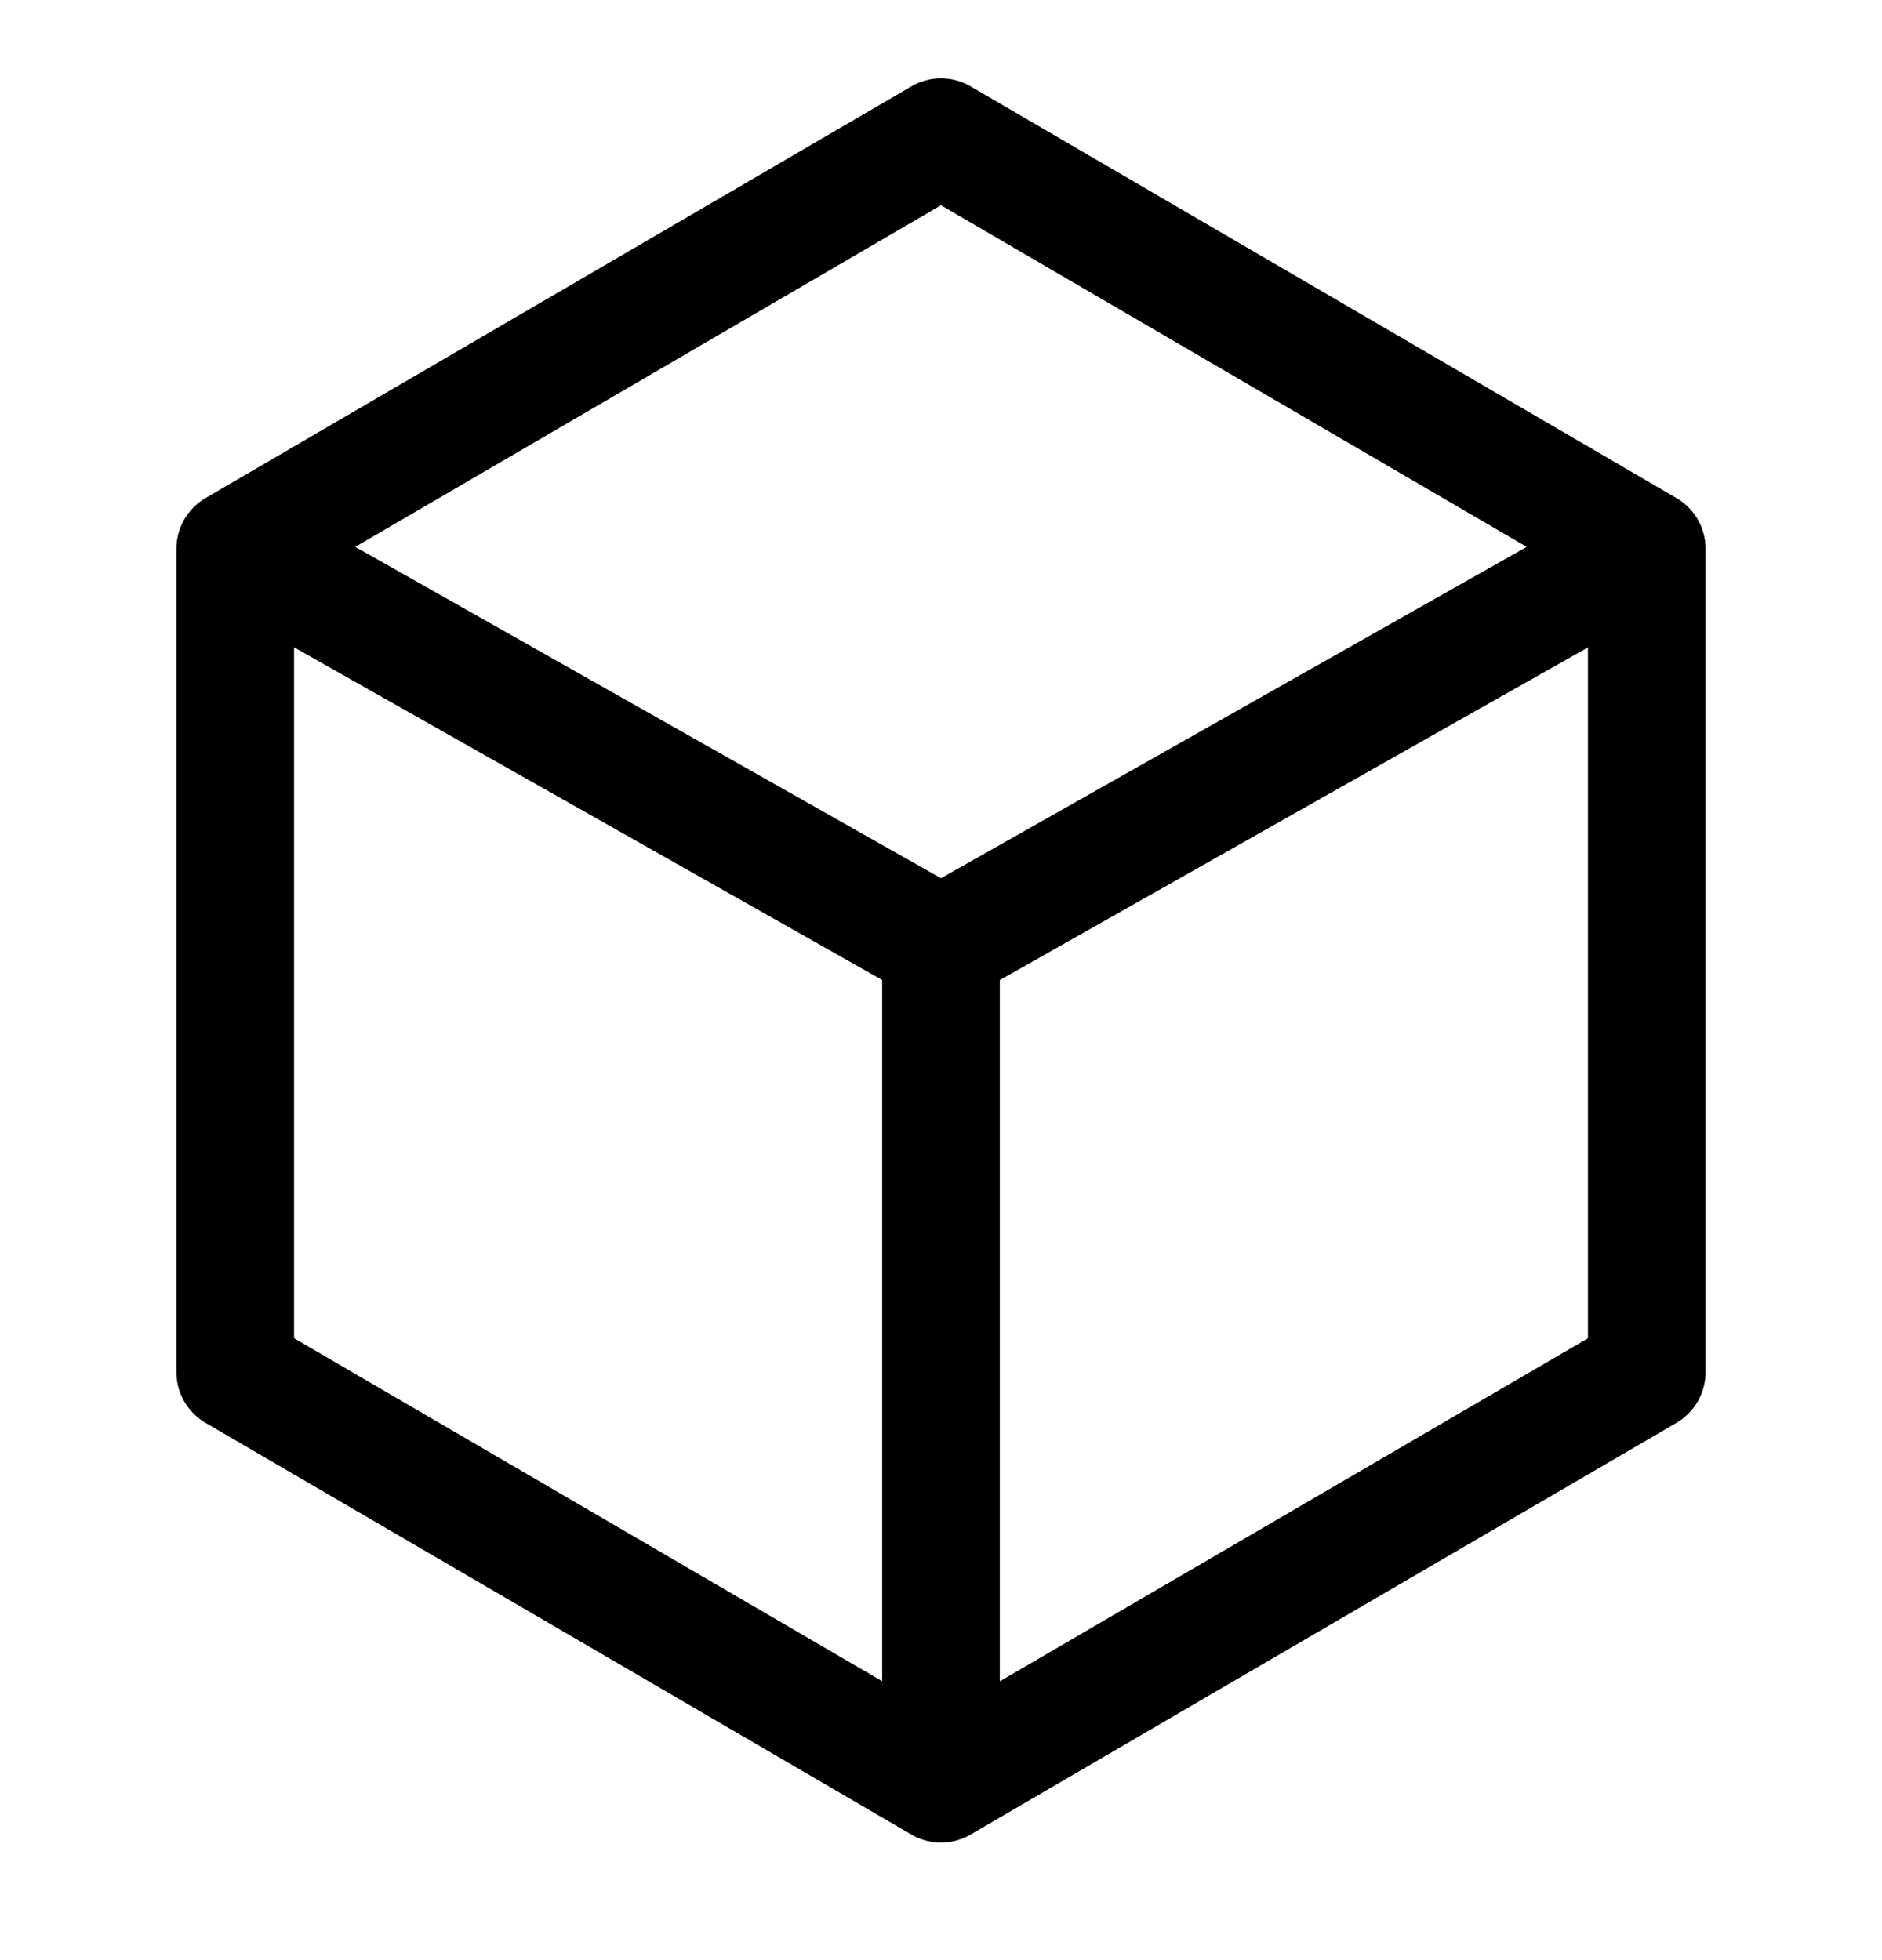 <svg xmlns="http://www.w3.org/2000/svg" fill="none" viewBox="0 0 24 25">
  <path fill="currentColor" fill-rule="evenodd"
        d="M2.25 17.5V7a.75.75 0 0 1 .372-.648l9-5.25a.75.75 0 0 1 .756 0l9 5.25A.75.75 0 0 1 21.75 7v10.5a.75.75 0 0 1-.372.648l-9 5.25a.75.75 0 0 1-.756 0l-9-5.25a.75.75 0 0 1-.372-.648Zm1.5-.43V8.256l7.5 4.243v8.944l-7.5-4.375Zm9 4.374 7.5-4.375V8.257l-7.5 4.243v8.944Zm6.719-14.469L12 11.201 4.531 6.975 12 2.618l7.469 4.357Z"
        clip-rule="evenodd"/>
</svg>
